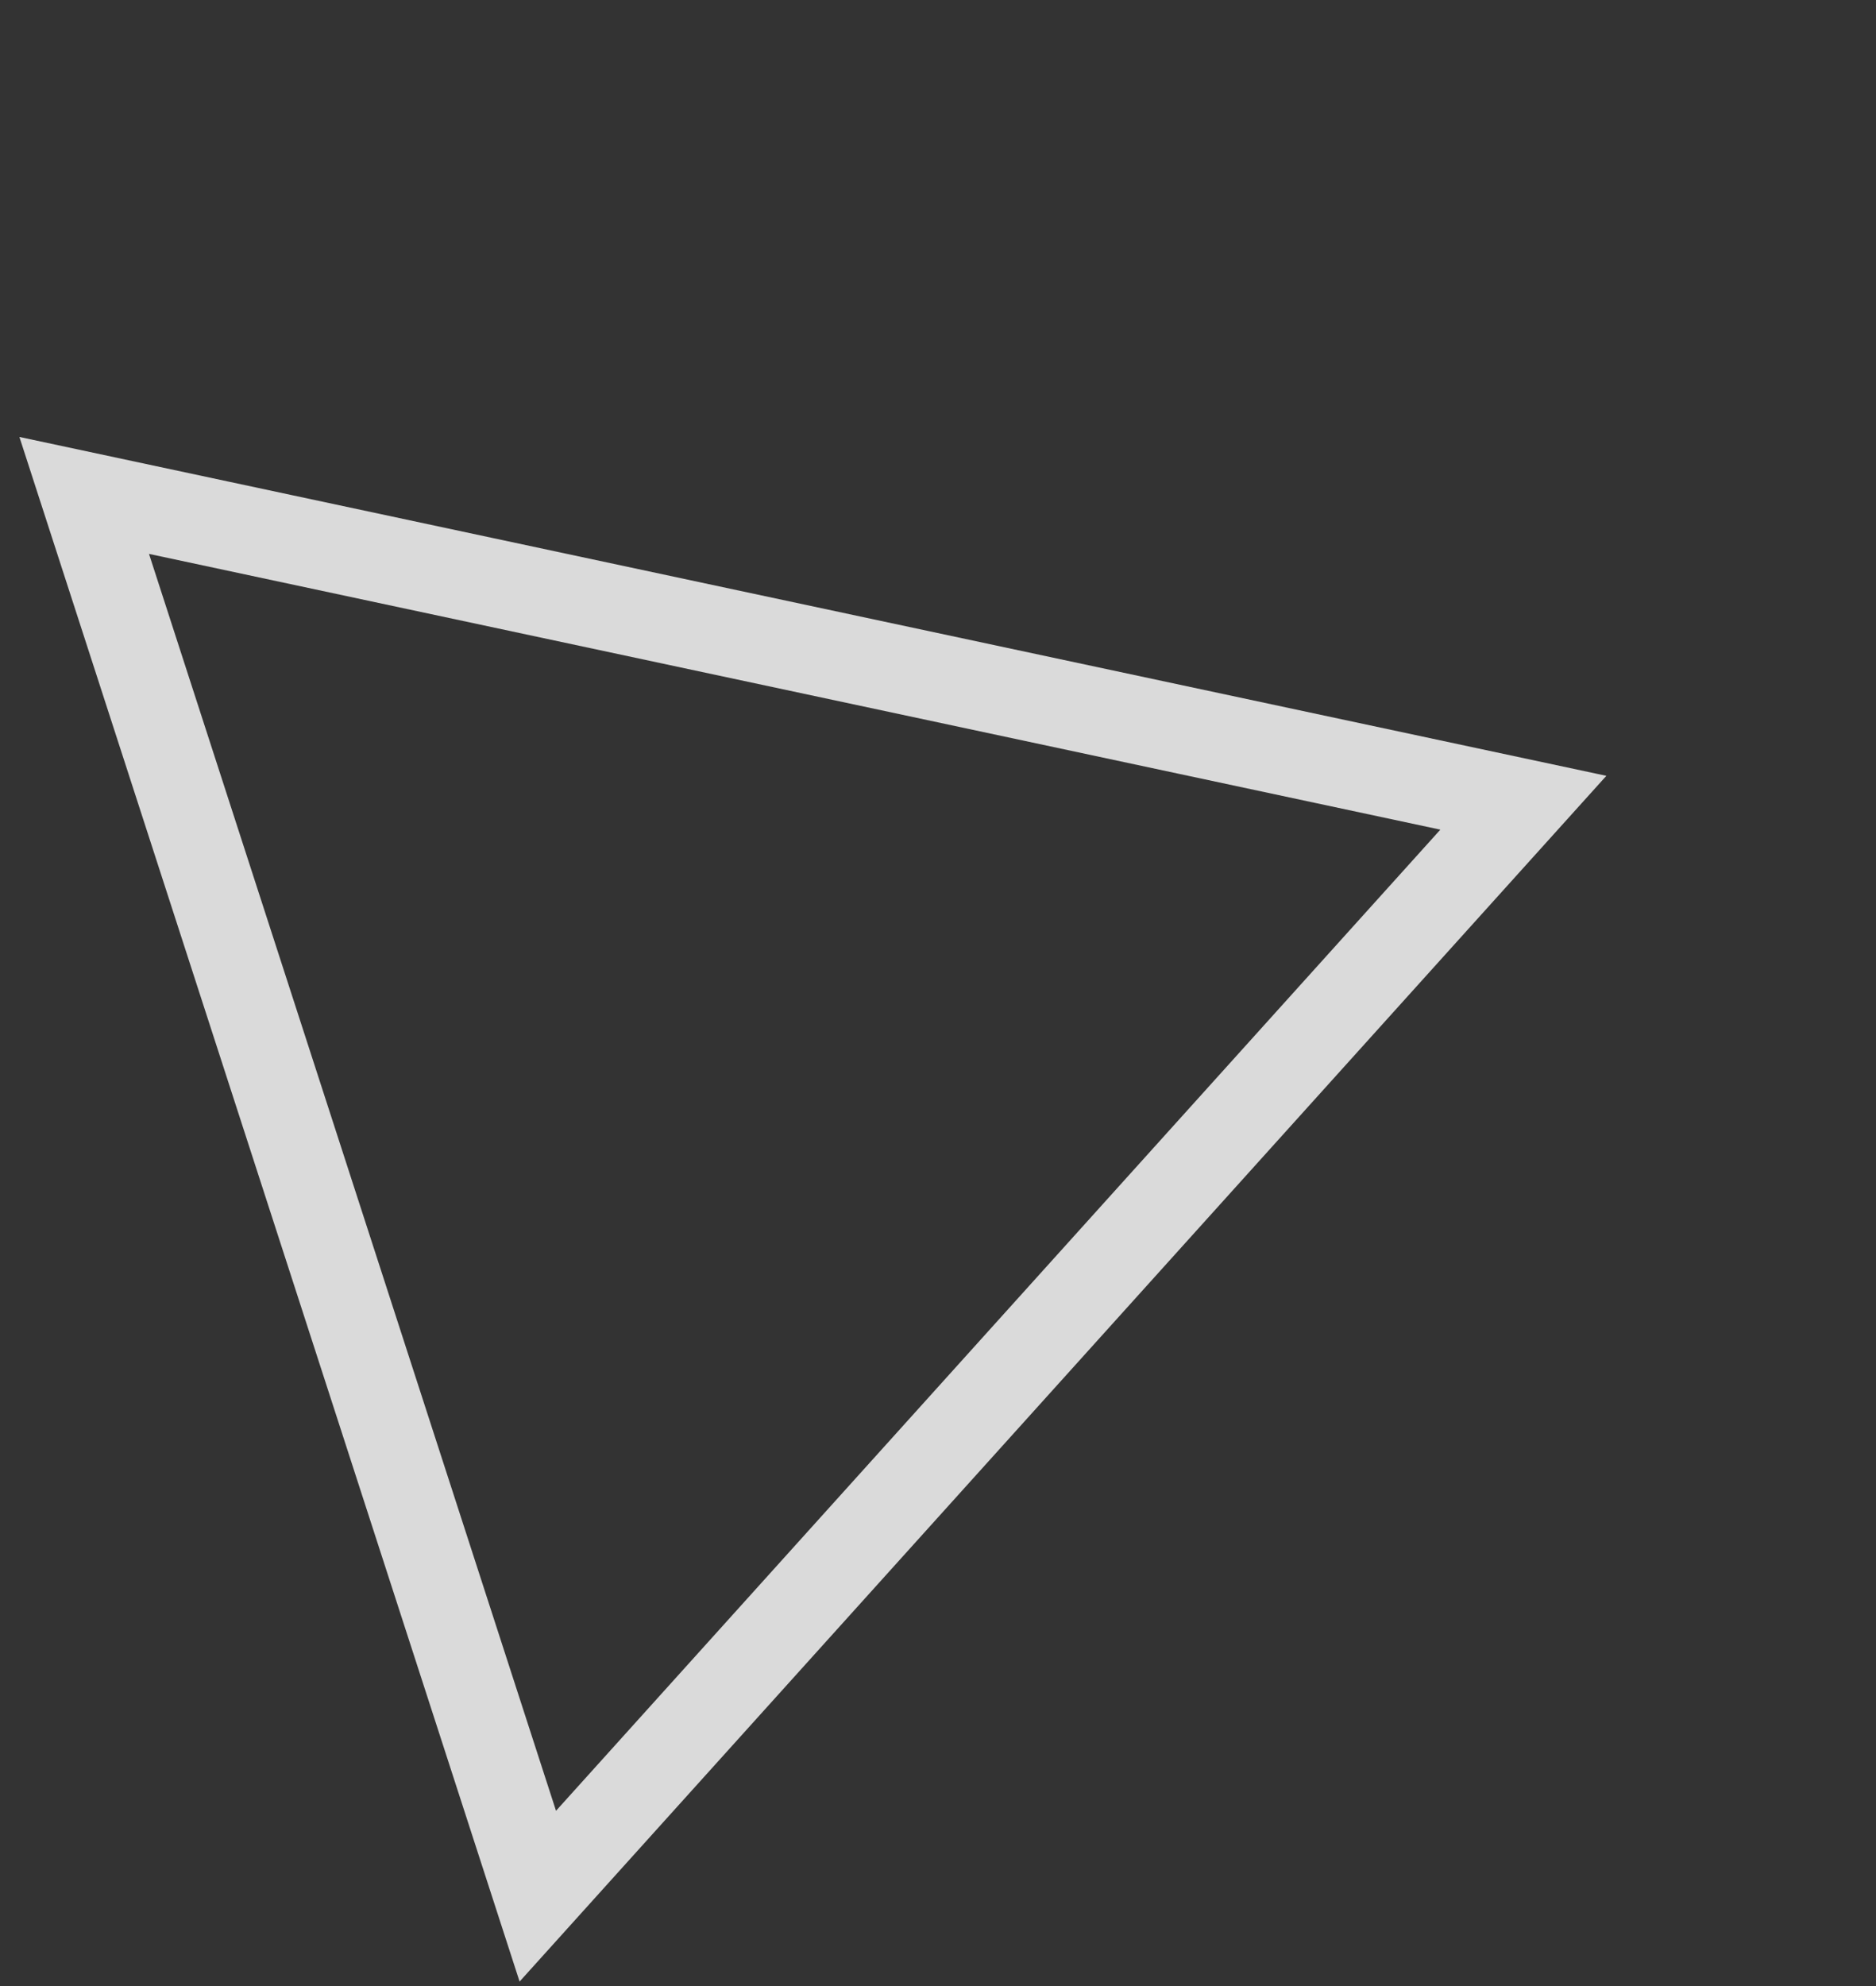 <svg width="86" height="91" viewBox="0 0 86 91" fill="none" xmlns="http://www.w3.org/2000/svg">
<rect x="0" y="0" width="86" height="91" fill="#333333" stroke="none"/>
<path d="M3.86 22.698L69.834 36.777L24.654 86.873L3.86 22.698Z" stroke="white" stroke-opacity="0.82" stroke-width="4"/>
</svg>
